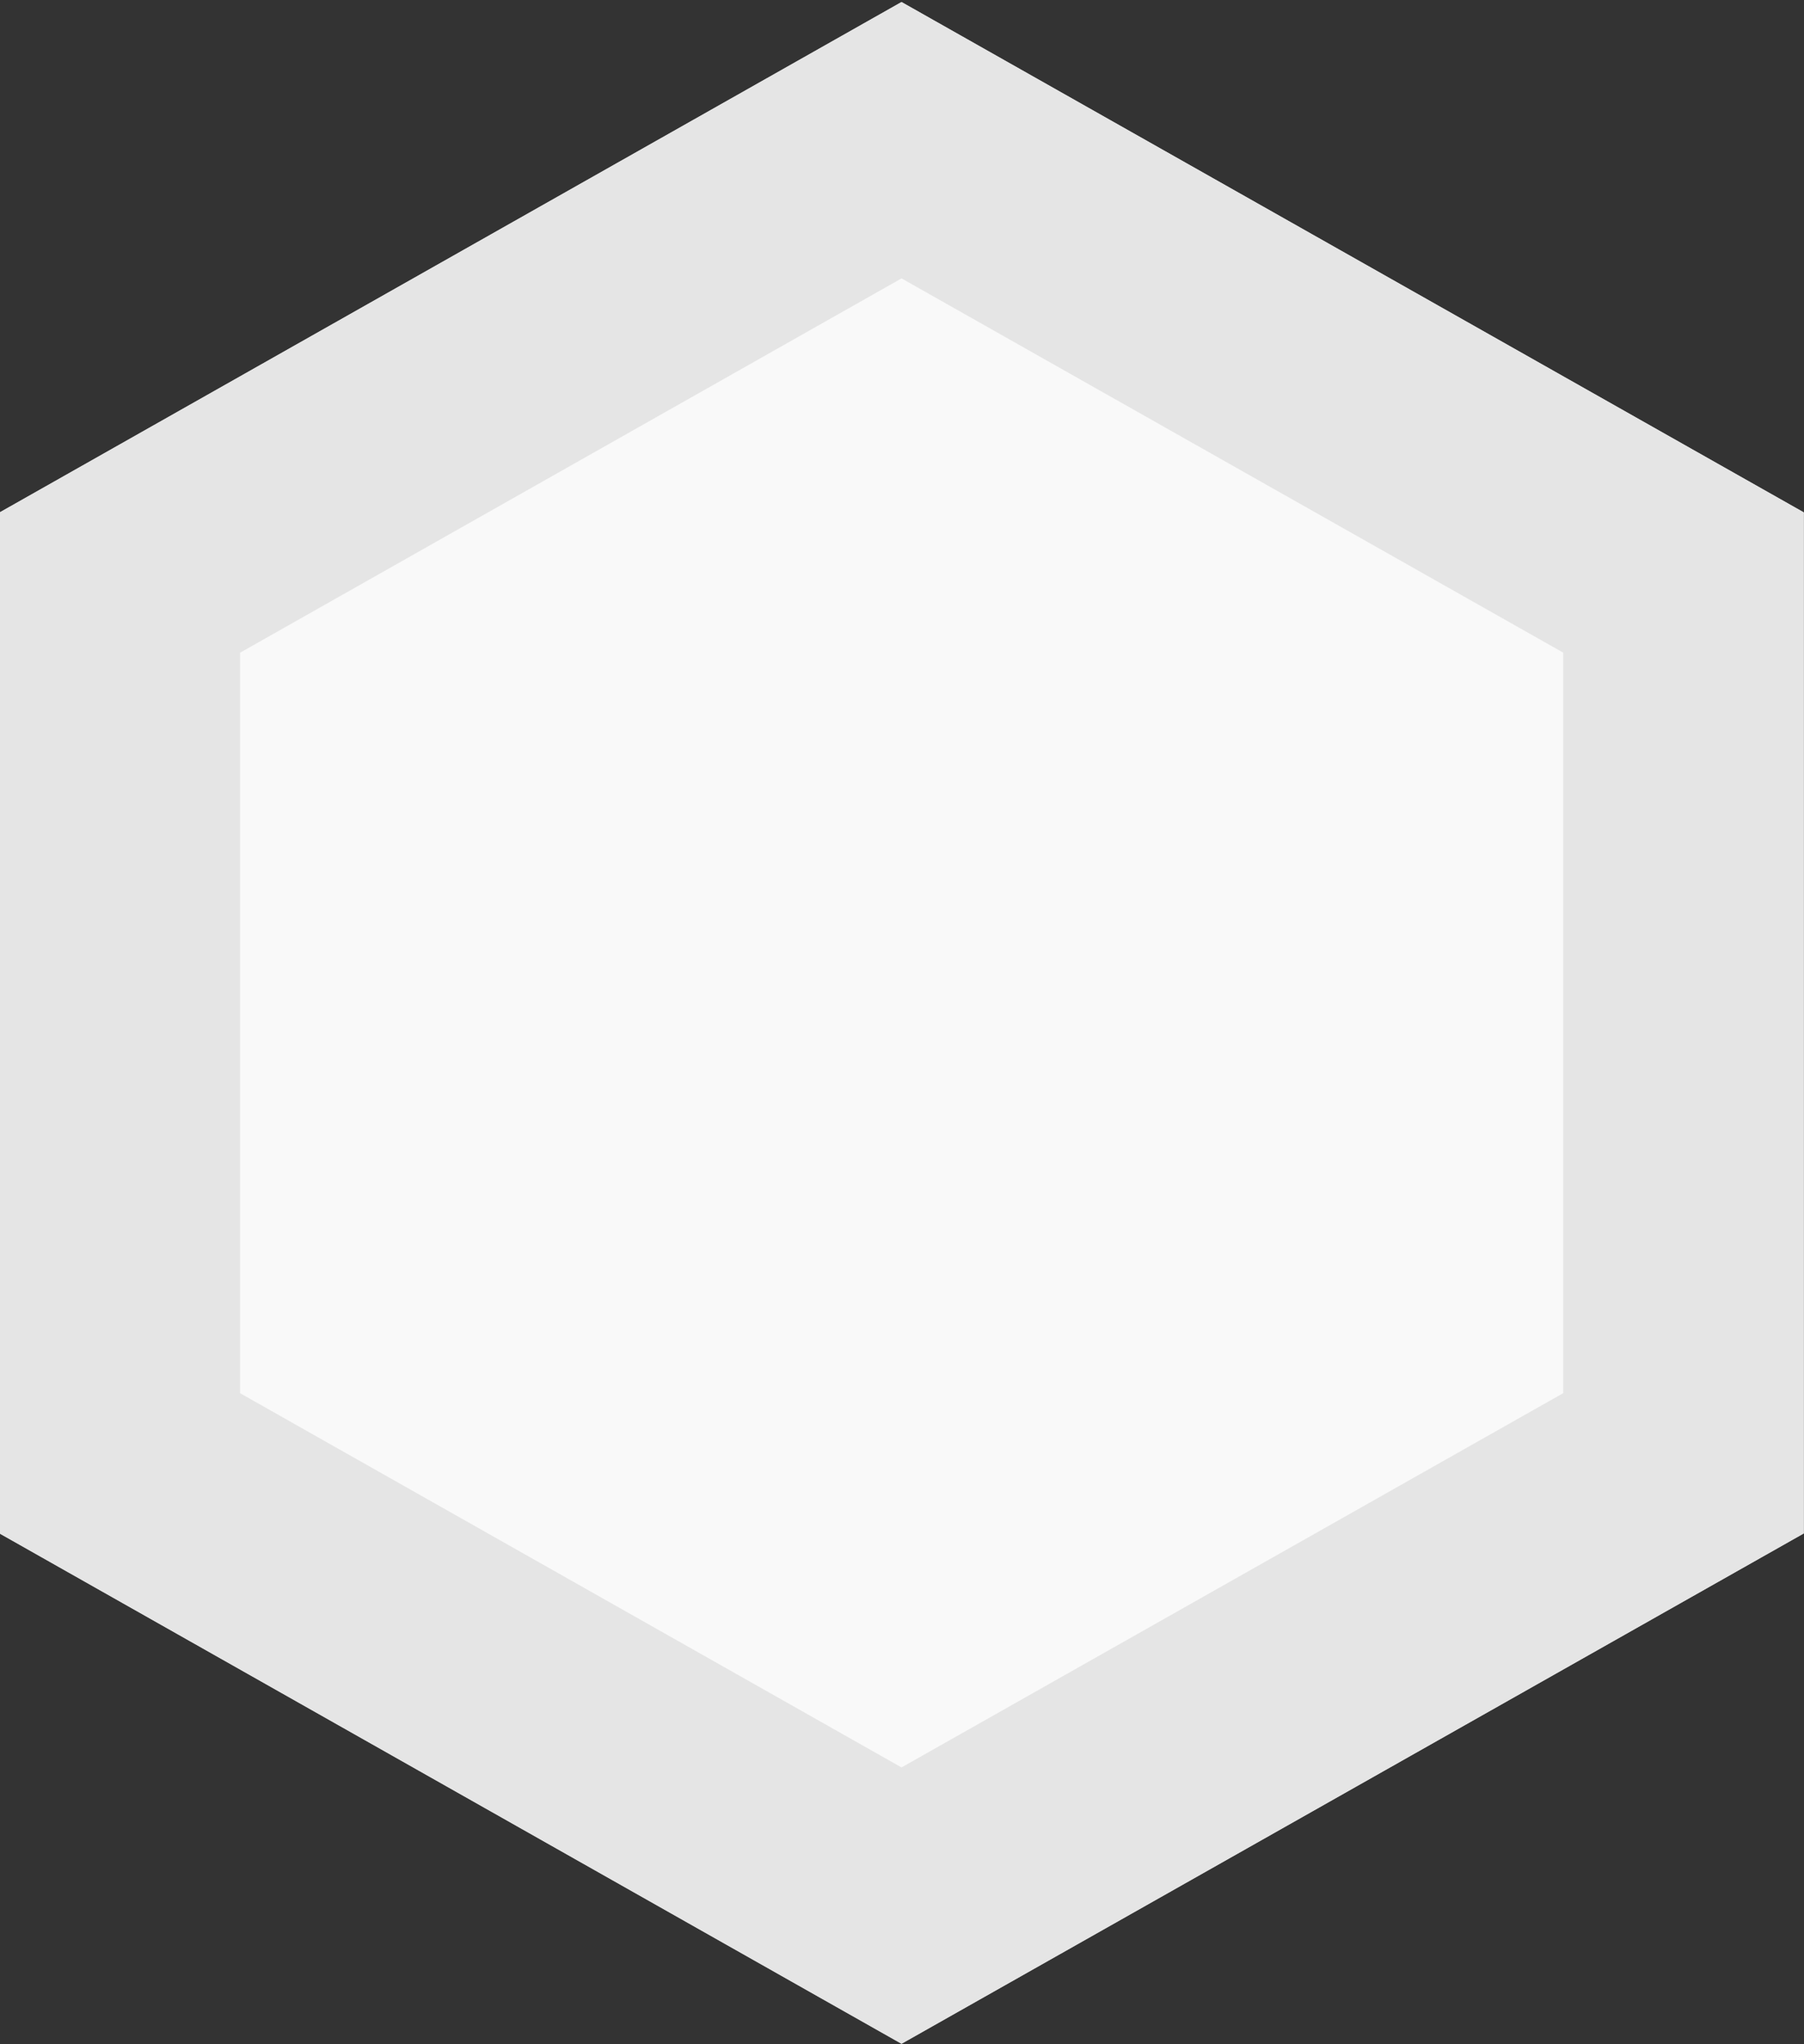 <svg xmlns="http://www.w3.org/2000/svg" width="15" height="17" viewBox="0 0 15 17"><rect x="0" y="0" width="15" height="17" fill="#333333" stroke="none"/><defs><clipPath id="w2yda"><path fill="#fff" d="M7.496 16.996l-7.5-4.244v-8.49l7.5-4.245 7.502 4.244v8.491z"/></clipPath></defs><g><g><path fill="#f9f9f9" d="M7.496 16.996l-7.5-4.244v-8.49l7.5-4.245 7.502 4.244v8.491z"/><path fill="none" stroke="#e5e5e5" stroke-linecap="round" stroke-linejoin="round" stroke-miterlimit="50" stroke-width="4" d="M7.496 16.996v0l-7.5-4.244v0-8.49 0l7.5-4.245v0l7.502 4.244v8.491z" clip-path="url(&quot;#w2yda&quot;)"/></g></g></svg>